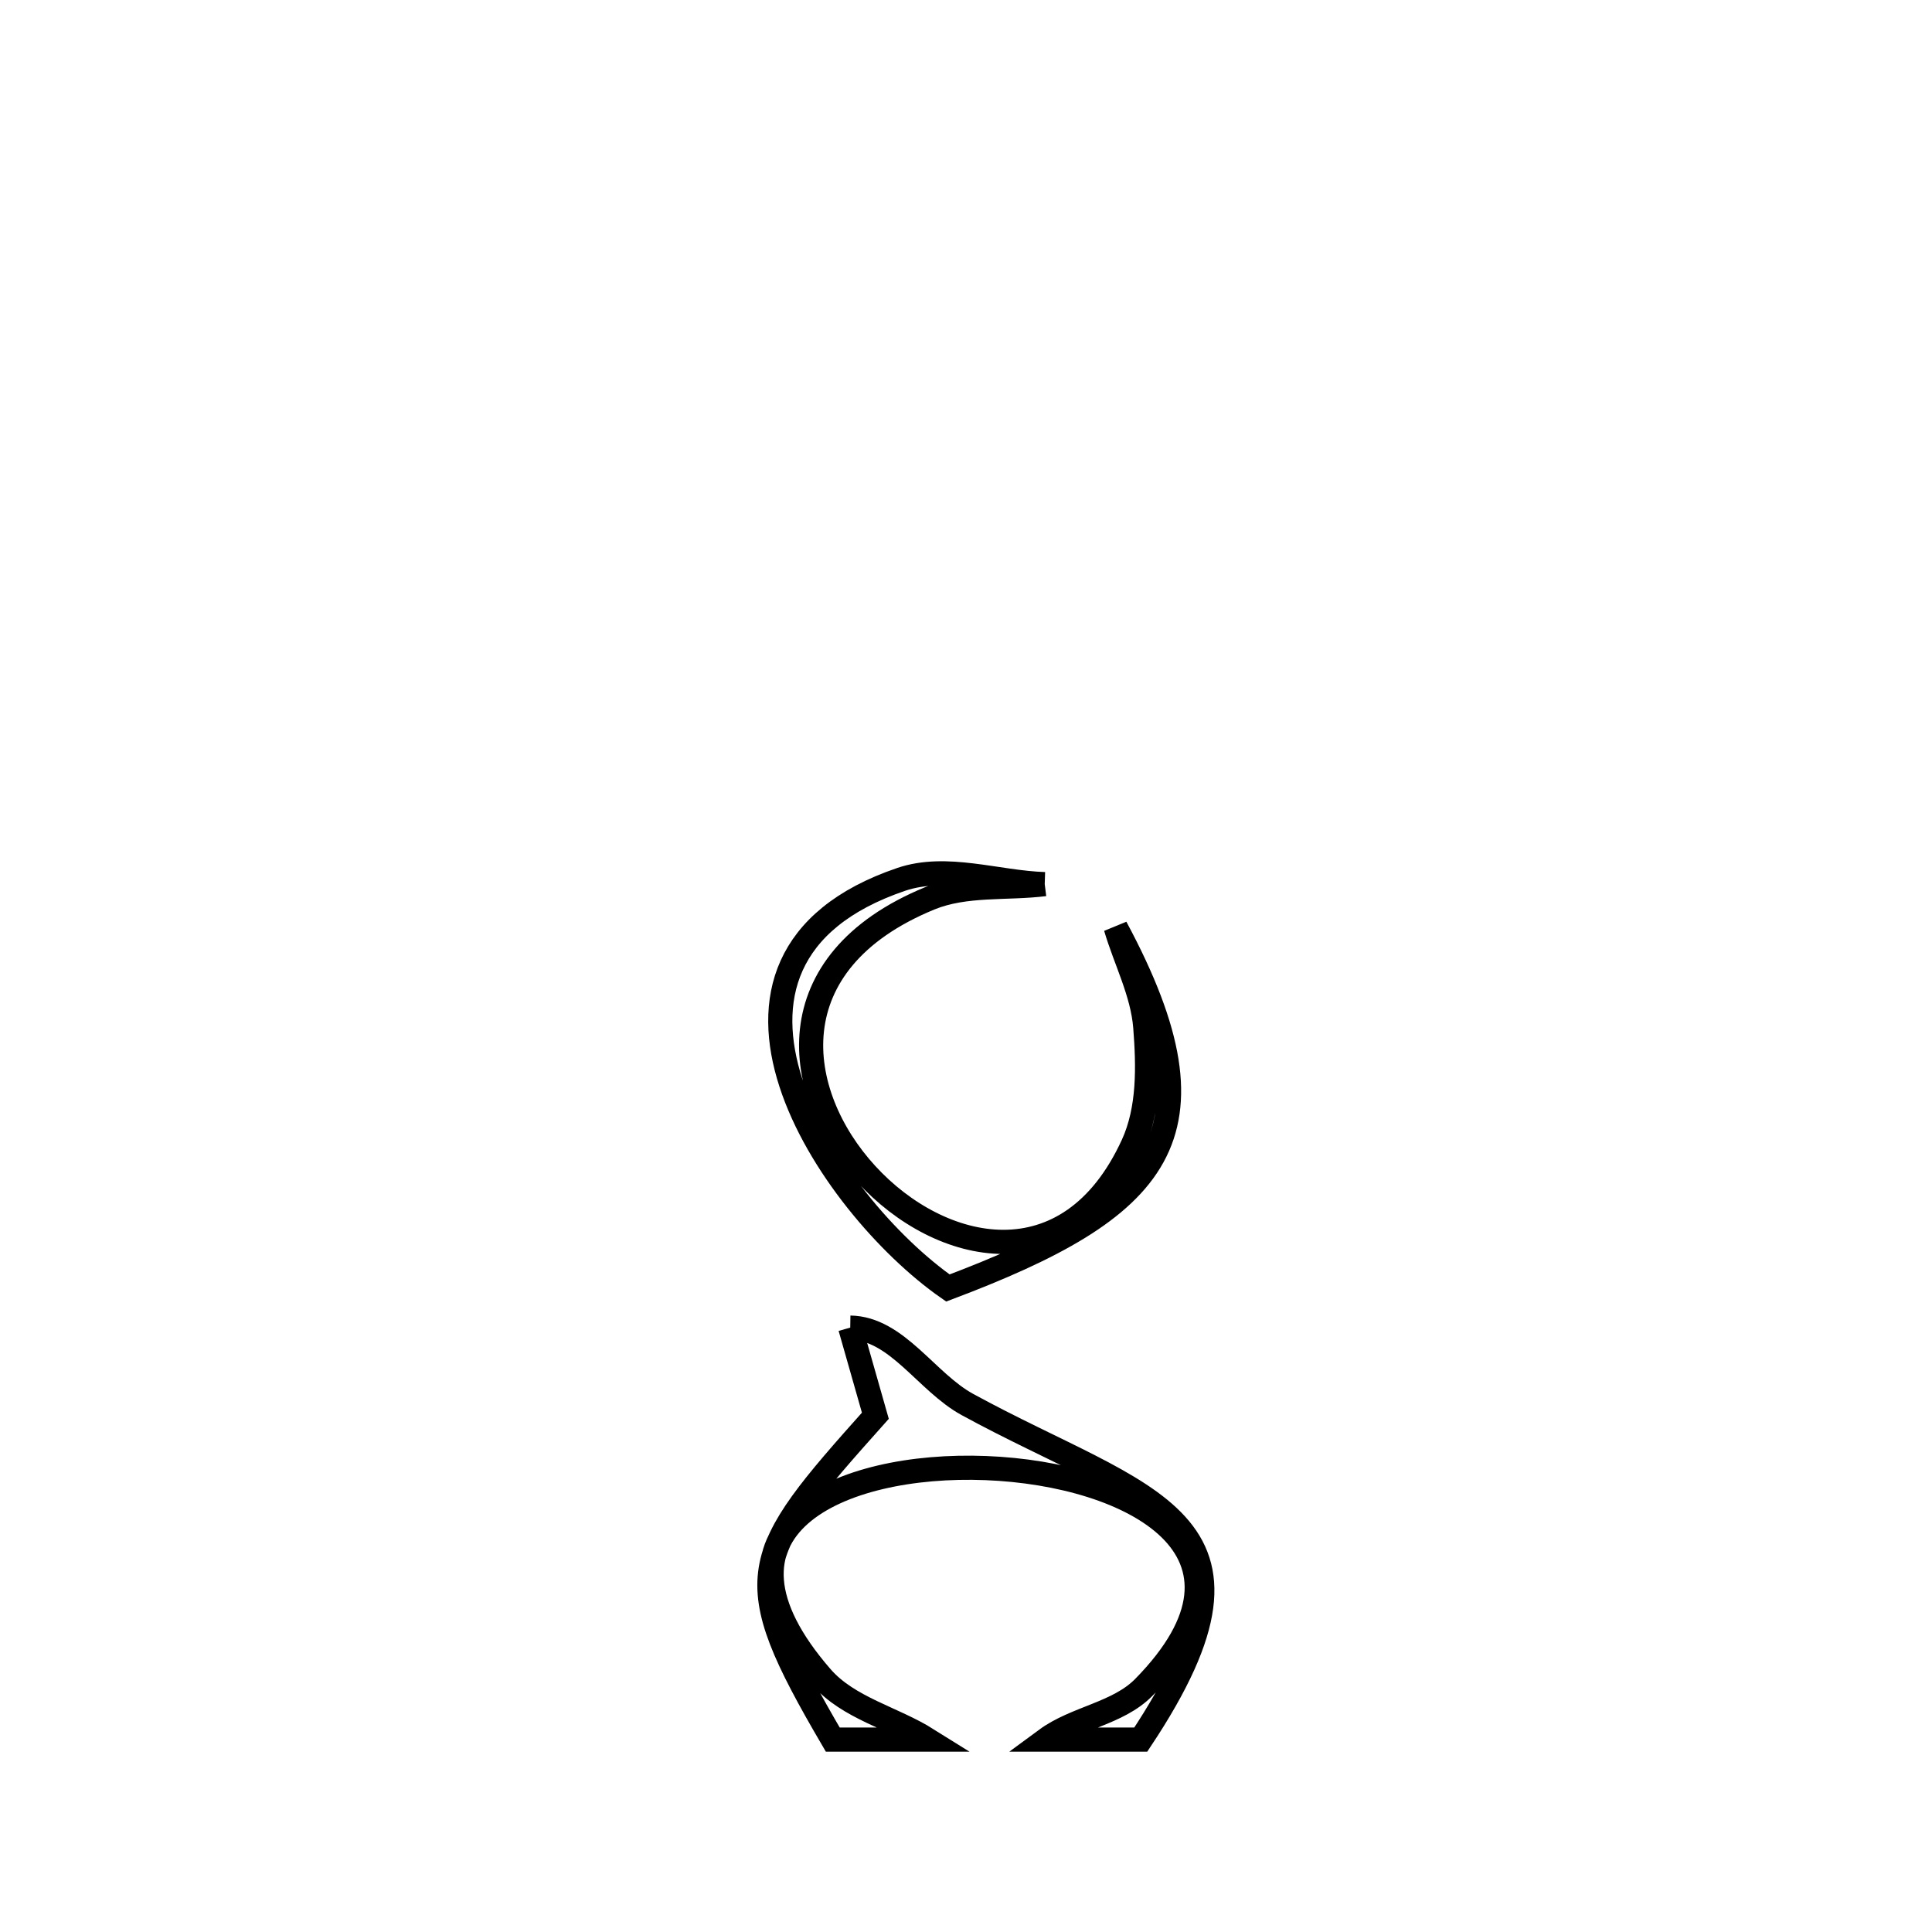 <svg xmlns="http://www.w3.org/2000/svg" viewBox="0.0 0.0 24.0 24.0" height="200px" width="200px"><path fill="none" stroke="black" stroke-width=".3" stroke-opacity="1.0"  filling="0" d="M12.978 10.983 L12.978 10.983 C12.384 10.964 11.758 10.733 11.195 10.924 C8.248 11.926 10.294 14.967 11.775 16 L11.775 16 C14.39 15.013 15.257 14.122 13.86 11.521 L13.86 11.521 C13.982 11.934 14.193 12.33 14.227 12.758 C14.265 13.246 14.277 13.774 14.073 14.22 C13.279 15.952 11.679 15.585 10.763 14.586 C9.846 13.587 9.613 11.955 11.551 11.159 C11.995 10.977 12.503 11.042 12.978 10.983 L12.978 10.983"></path>
<path fill="none" stroke="black" stroke-width=".3" stroke-opacity="1.0"  filling="0" d="M10.562 16.492 L10.562 16.492 C11.142 16.501 11.508 17.169 12.017 17.447 C14.222 18.652 16.014 18.838 14.171 21.61 L14.171 21.61 C13.779 21.61 13.386 21.61 12.994 21.61 L12.994 21.61 C13.363 21.338 13.885 21.289 14.207 20.963 C15.874 19.267 14.067 18.308 12.247 18.237 C10.427 18.165 8.593 18.981 10.206 20.835 C10.541 21.219 11.091 21.34 11.522 21.61 L11.522 21.61 C11.13 21.61 10.738 21.61 10.345 21.61 L10.345 21.61 C9.154 19.575 9.302 19.346 10.874 17.587 L10.874 17.587 C10.77 17.222 10.666 16.857 10.562 16.492 L10.562 16.492"></path></svg>